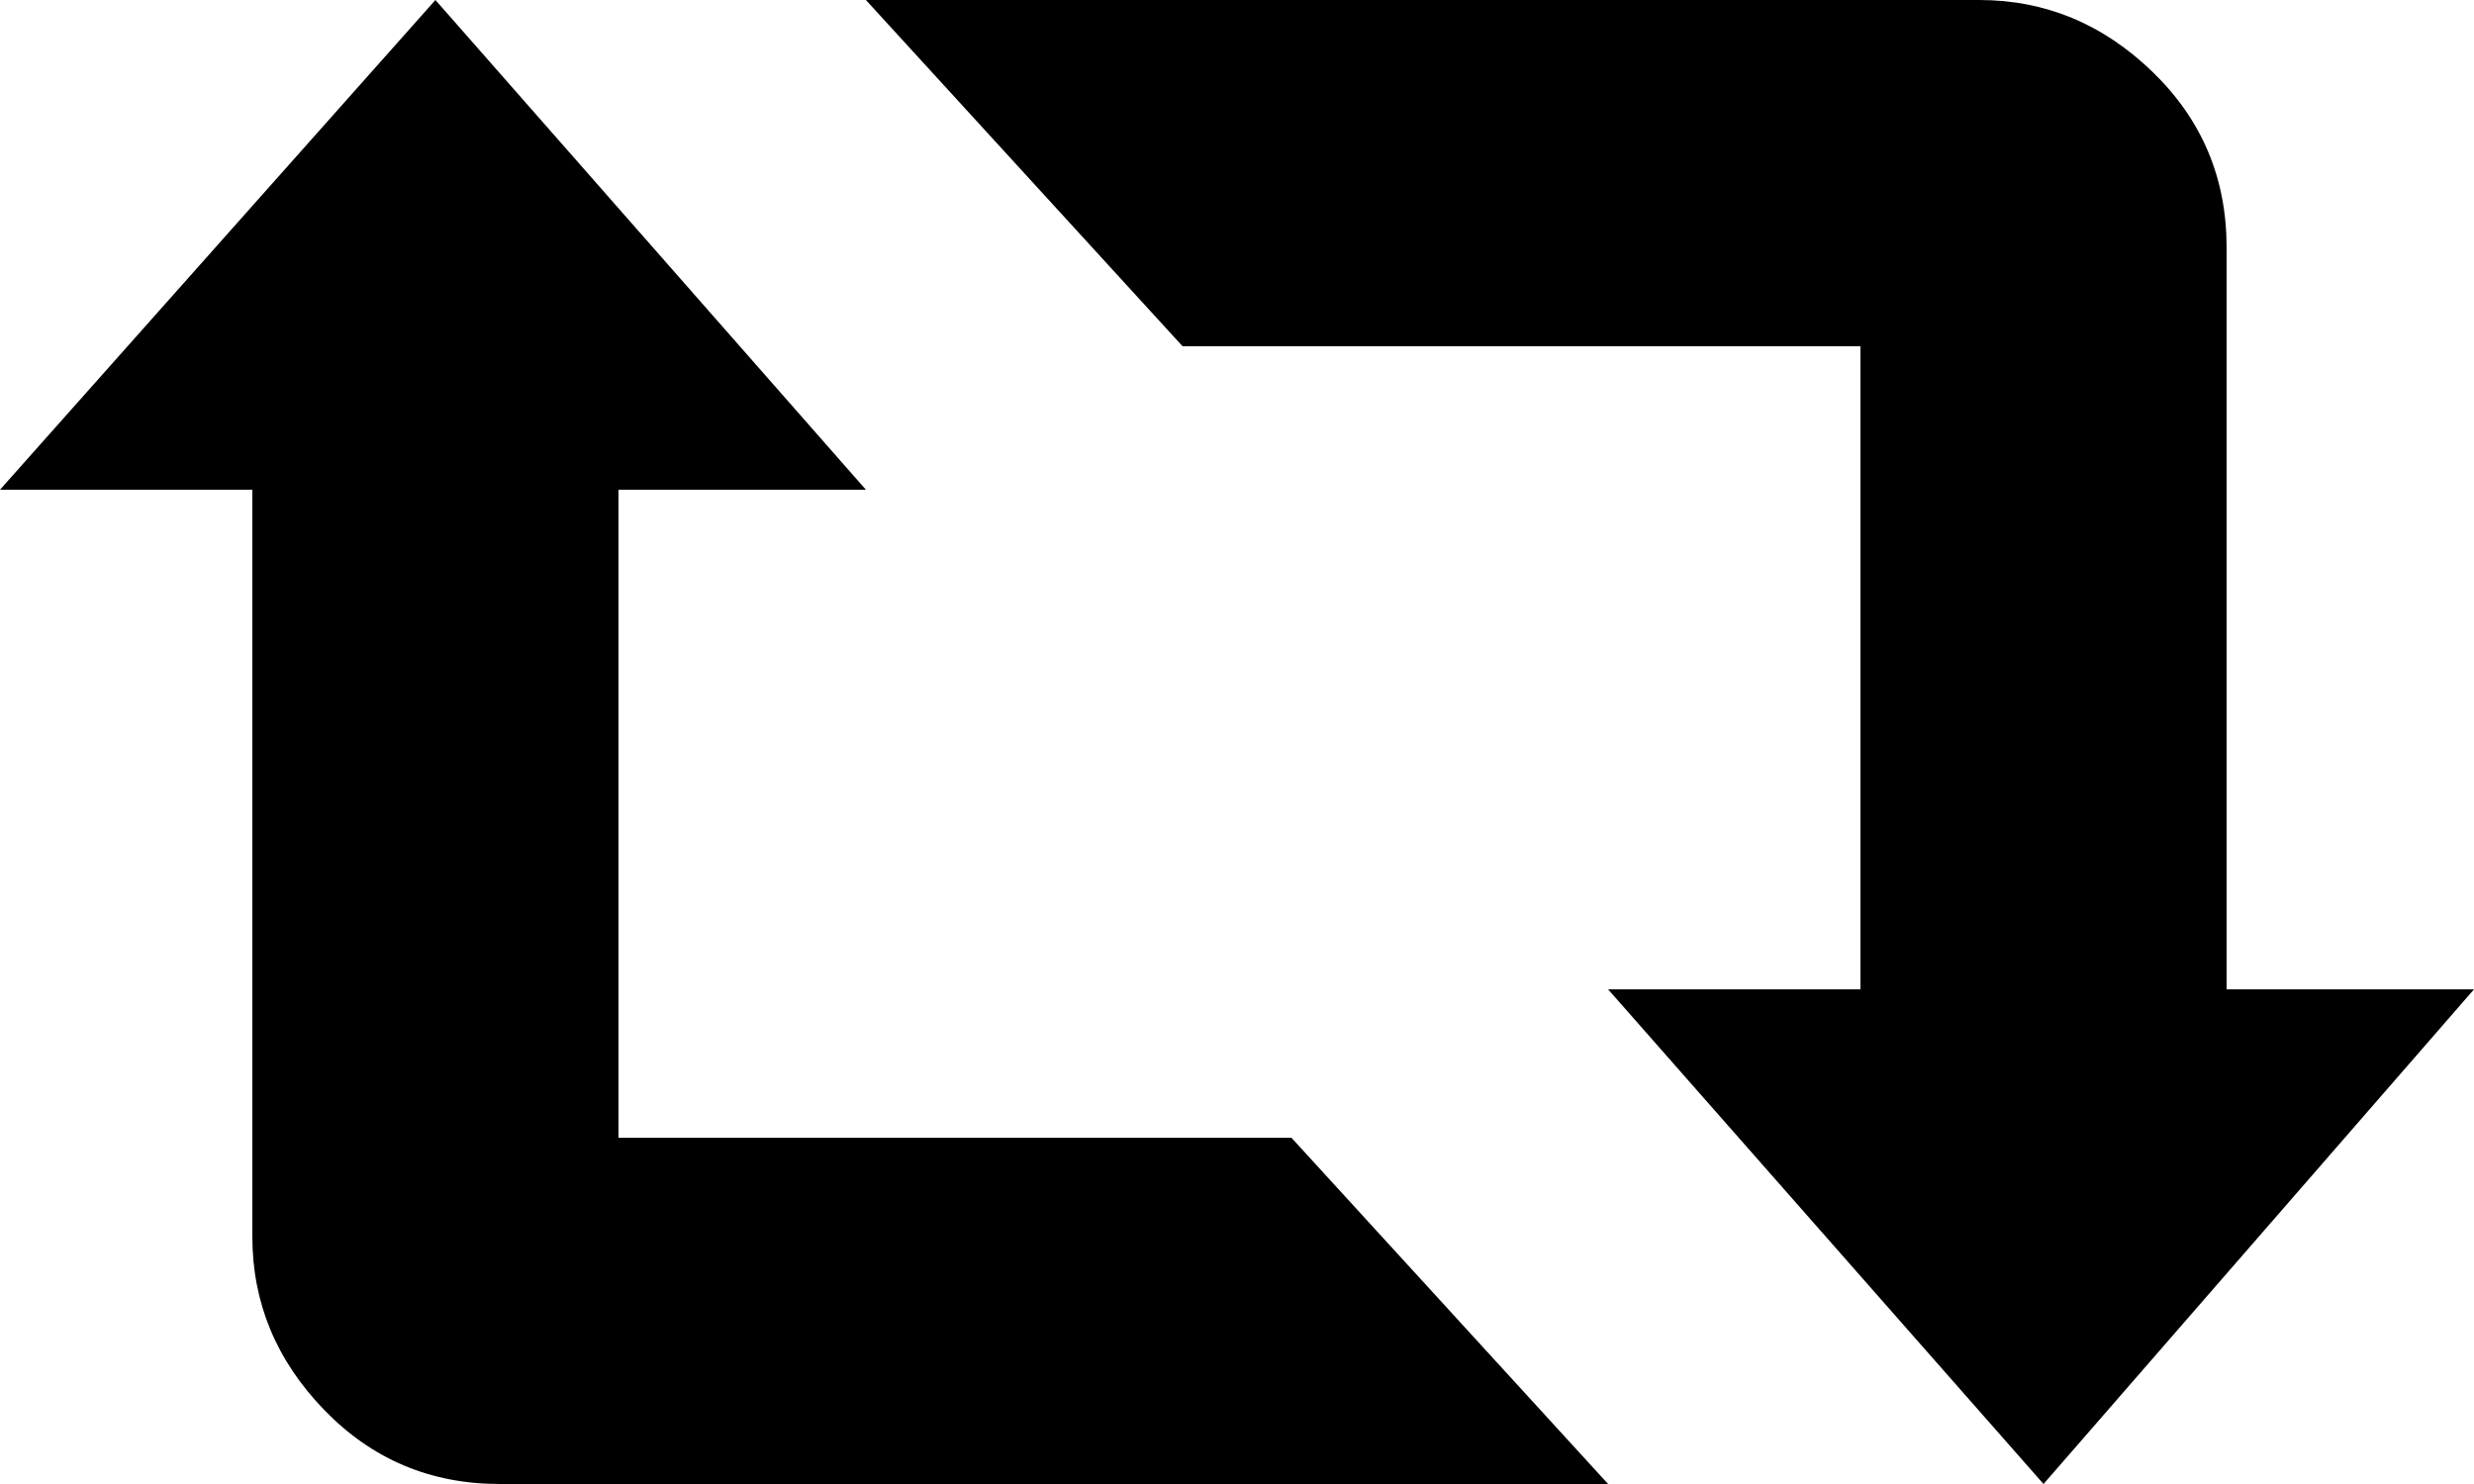 <svg xmlns="http://www.w3.org/2000/svg" viewBox="0 0 1000 600"><path d="M250 460h272l128 140H202c-28 0-51.667-10-71-30s-29-43.333-29-70V198H0L176 0l174 198H250v262m650-60h100L826 600 650 400h102V140H478L350 0h450c26.667 0 50 9.667 70 29s30 43 30 71v300"/></svg>